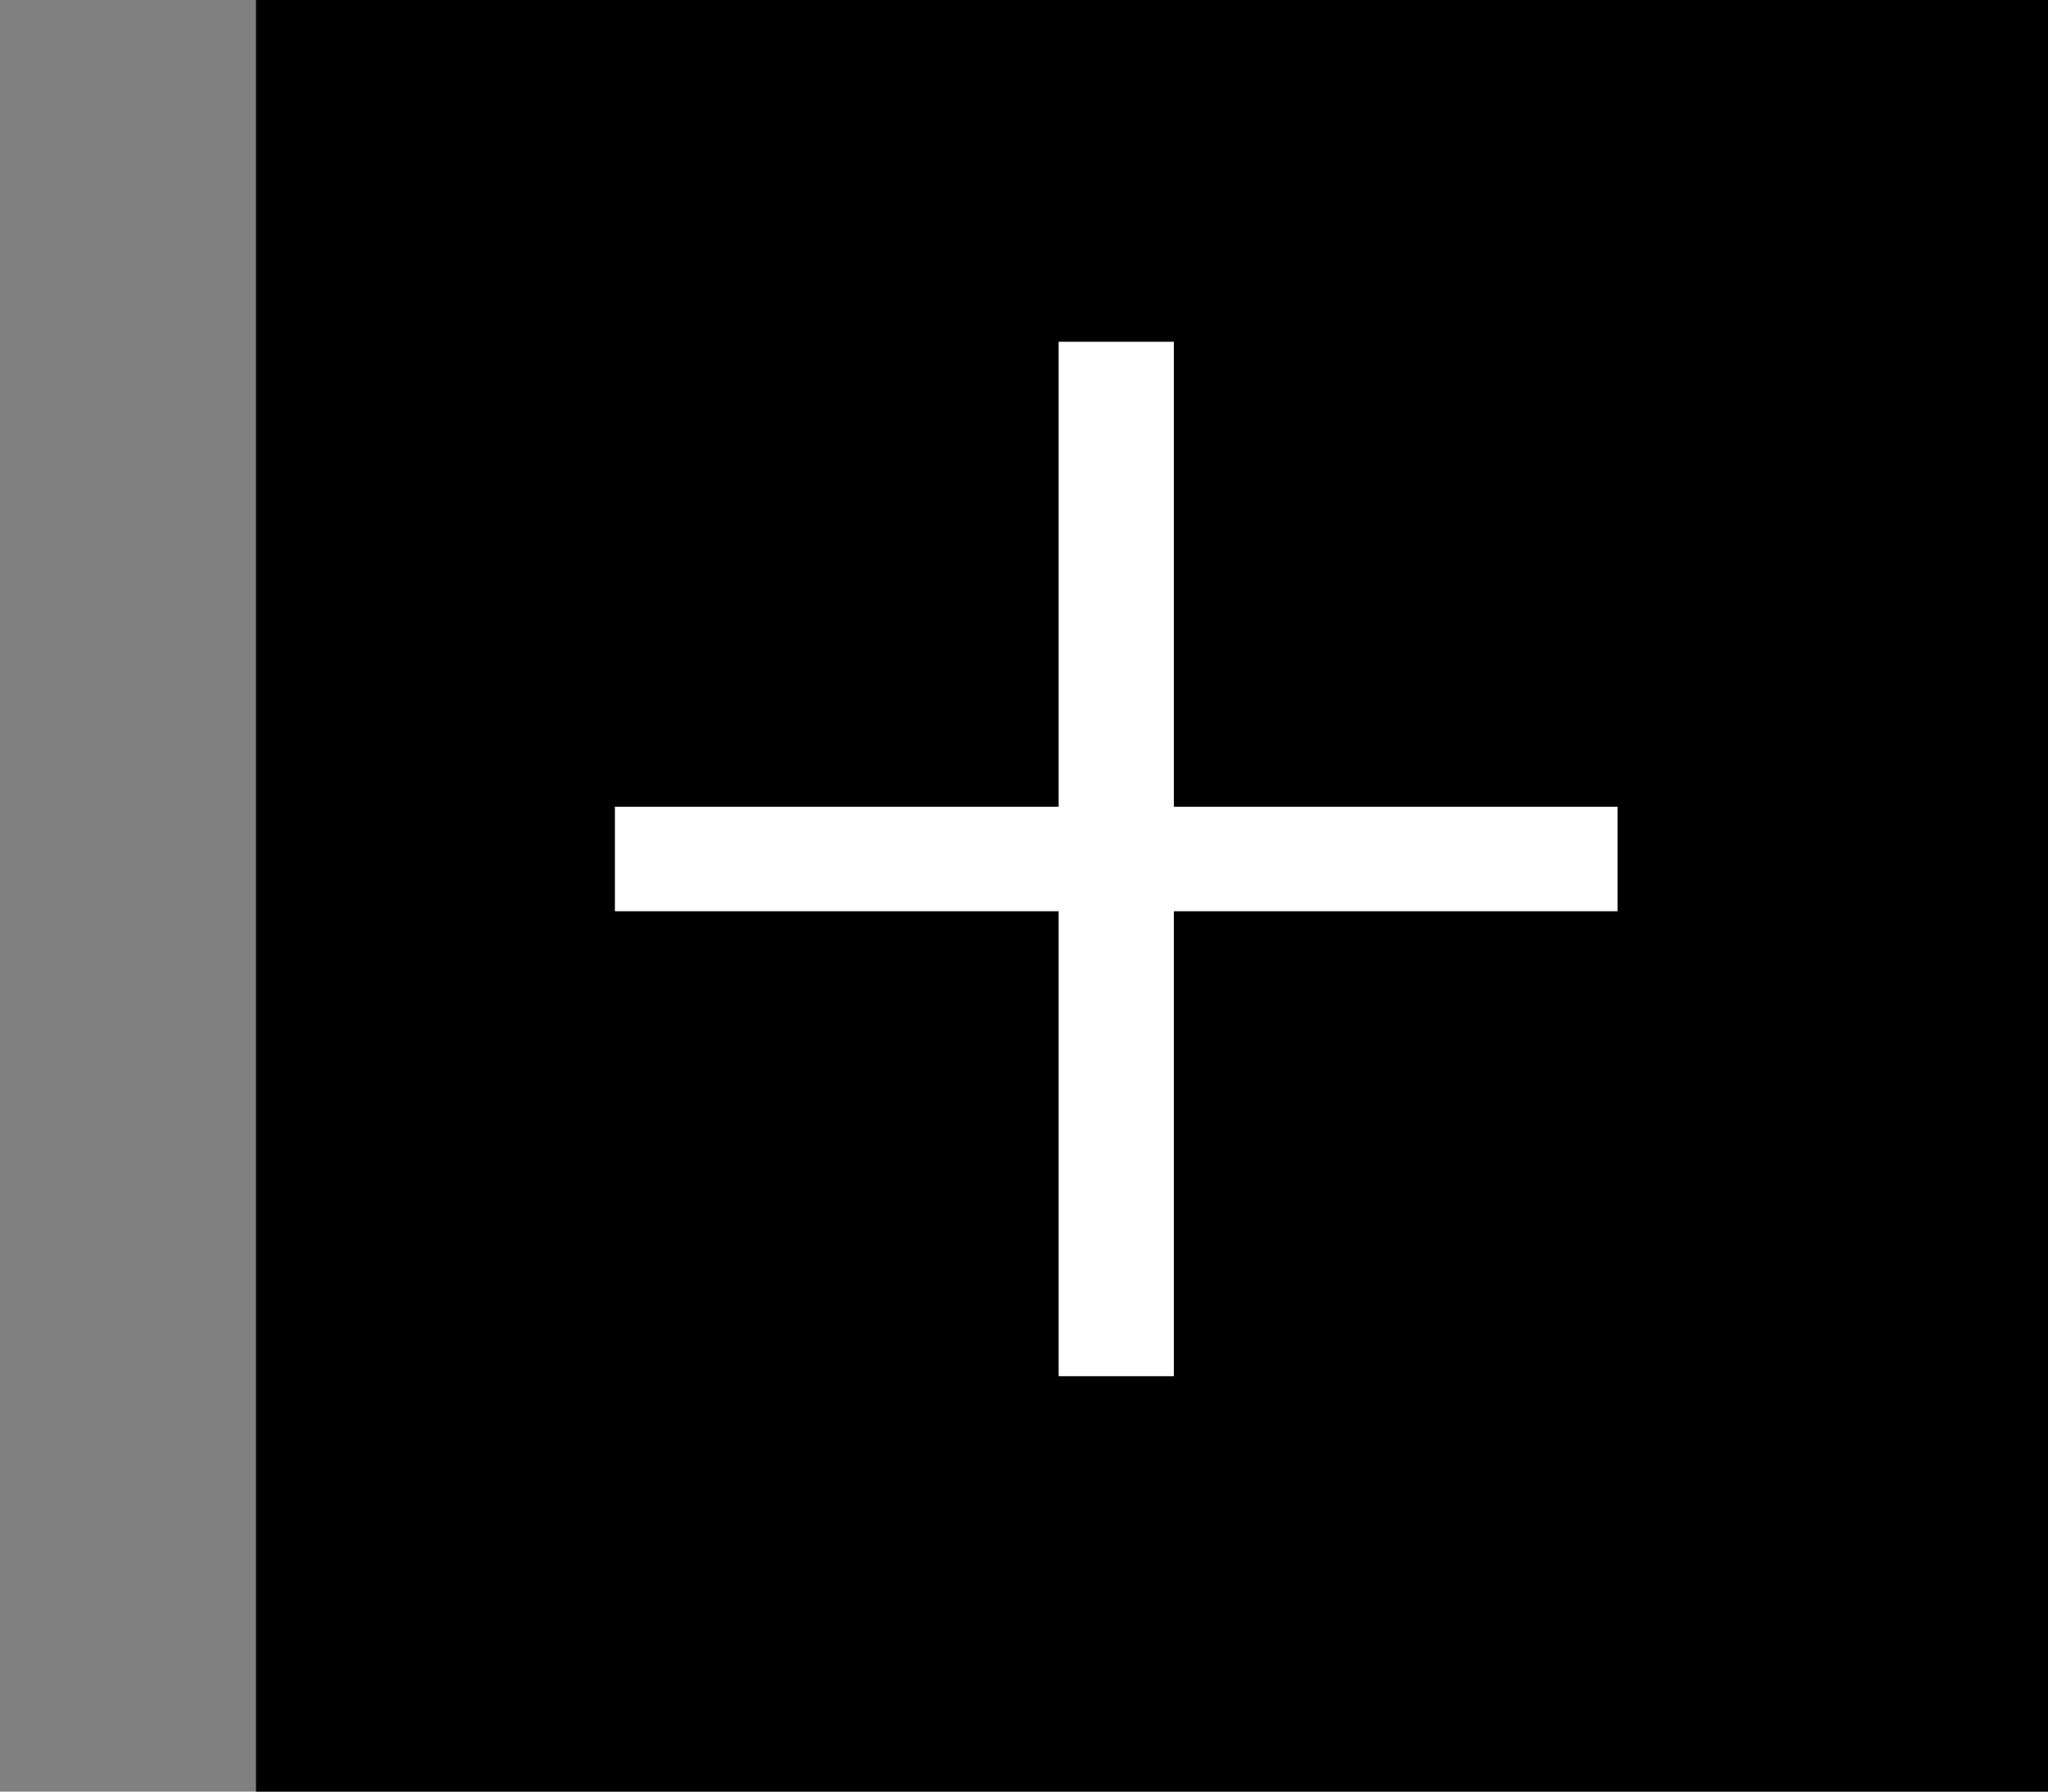 <svg width="24" height="21" viewBox="0 0 24 21" fill="none" xmlns="http://www.w3.org/2000/svg">
<rect x="0" y="0" width="24" height="21" fill="#808080" stroke="none"/>
<rect x="3" width="21" height="21" fill="black"/>
<path d="M12.406 16.131V10.681H7.206V9.456H12.406V4.006H13.756V9.456H18.956V10.681H13.756V16.131H12.406Z" fill="white"/>
</svg>
